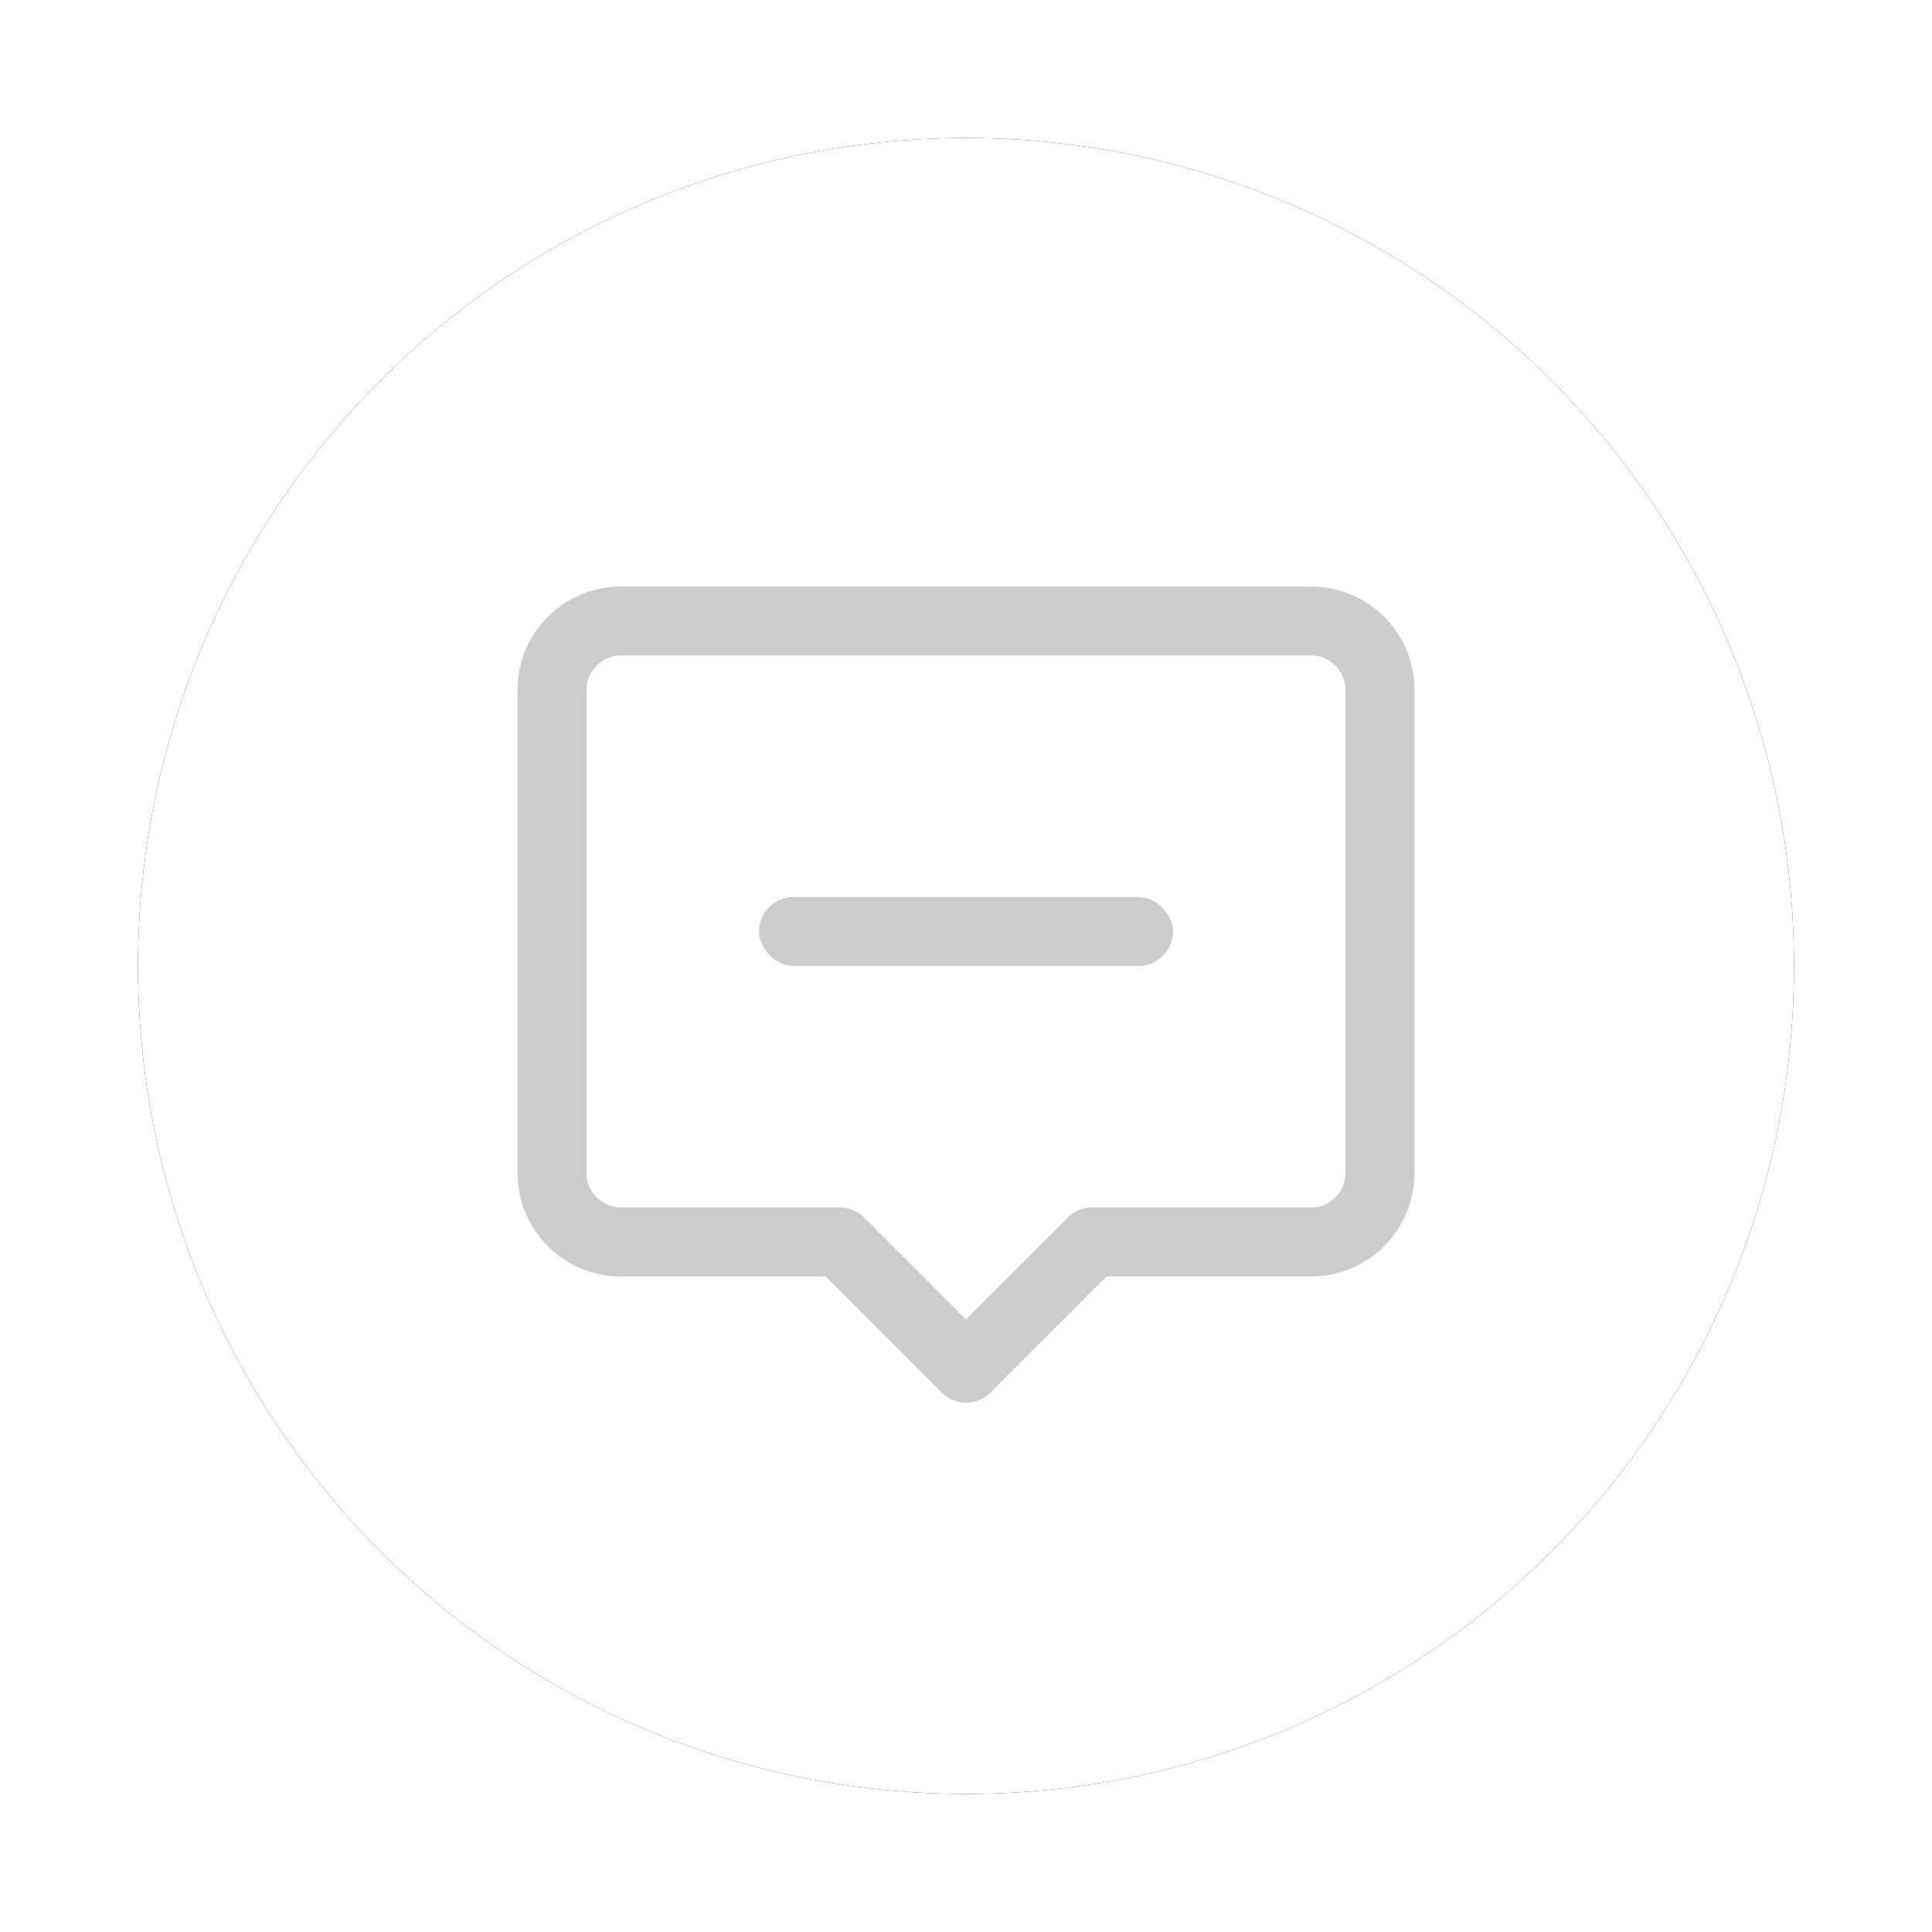 <?xml version="1.0" encoding="UTF-8"?>
<svg width="28px" height="28px" viewBox="0 0 28 28" version="1.1" xmlns="http://www.w3.org/2000/svg" xmlns:xlink="http://www.w3.org/1999/xlink">
    <!-- Generator: Sketch 49.2 (51160) - http://www.bohemiancoding.com/sketch -->
    <title>评价</title>
    <desc>Created with Sketch.</desc>
    <defs>
        <circle id="path-1" cx="12" cy="12" r="12"></circle>
        <filter x="-12.5%" y="-12.5%" width="125.0%" height="125.0%" filterUnits="objectBoundingBox" id="filter-2">
            <feOffset dx="0" dy="0" in="SourceAlpha" result="shadowOffsetOuter1"></feOffset>
            <feGaussianBlur stdDeviation="1" in="shadowOffsetOuter1" result="shadowBlurOuter1"></feGaussianBlur>
            <feColorMatrix values="0 0 0 0 0   0 0 0 0 0   0 0 0 0 0  0 0 0 0.1 0" type="matrix" in="shadowBlurOuter1"></feColorMatrix>
        </filter>
    </defs>
    <g id="评价" stroke="none" stroke-width="1" fill="none" fill-rule="evenodd">
        <g id="3.评价服饰" transform="translate(-47, -236)">
            <g id="评价" transform="translate(49, 238)">
                <g id="Oval-2">
                    <use fill="black" fill-opacity="1" filter="url(#filter-2)" xlink:href="#path-1"></use>
                    <use fill="#FFFFFF" fill-rule="evenodd" xlink:href="#path-1"></use>
                </g>
                <path d="M13.828,16 L12,17.828 L10.172,16 L7,16 C6.448,16 6,15.552 6,15 L6,8 C6,7.448 6.448,7 7,7 L17,7 C17.552,7 18,7.448 18,8 L18,15 C18,15.552 17.552,16 17,16 L13.828,16 Z" id="Combined-Shape" stroke="#CCCCCC" stroke-linecap="round" stroke-linejoin="round"></path>
                <rect id="Rectangle-2-Copy" fill="#CCCCCC" x="9" y="11" width="6" height="1" rx="0.5"></rect>
            </g>
        </g>
    </g>
</svg>